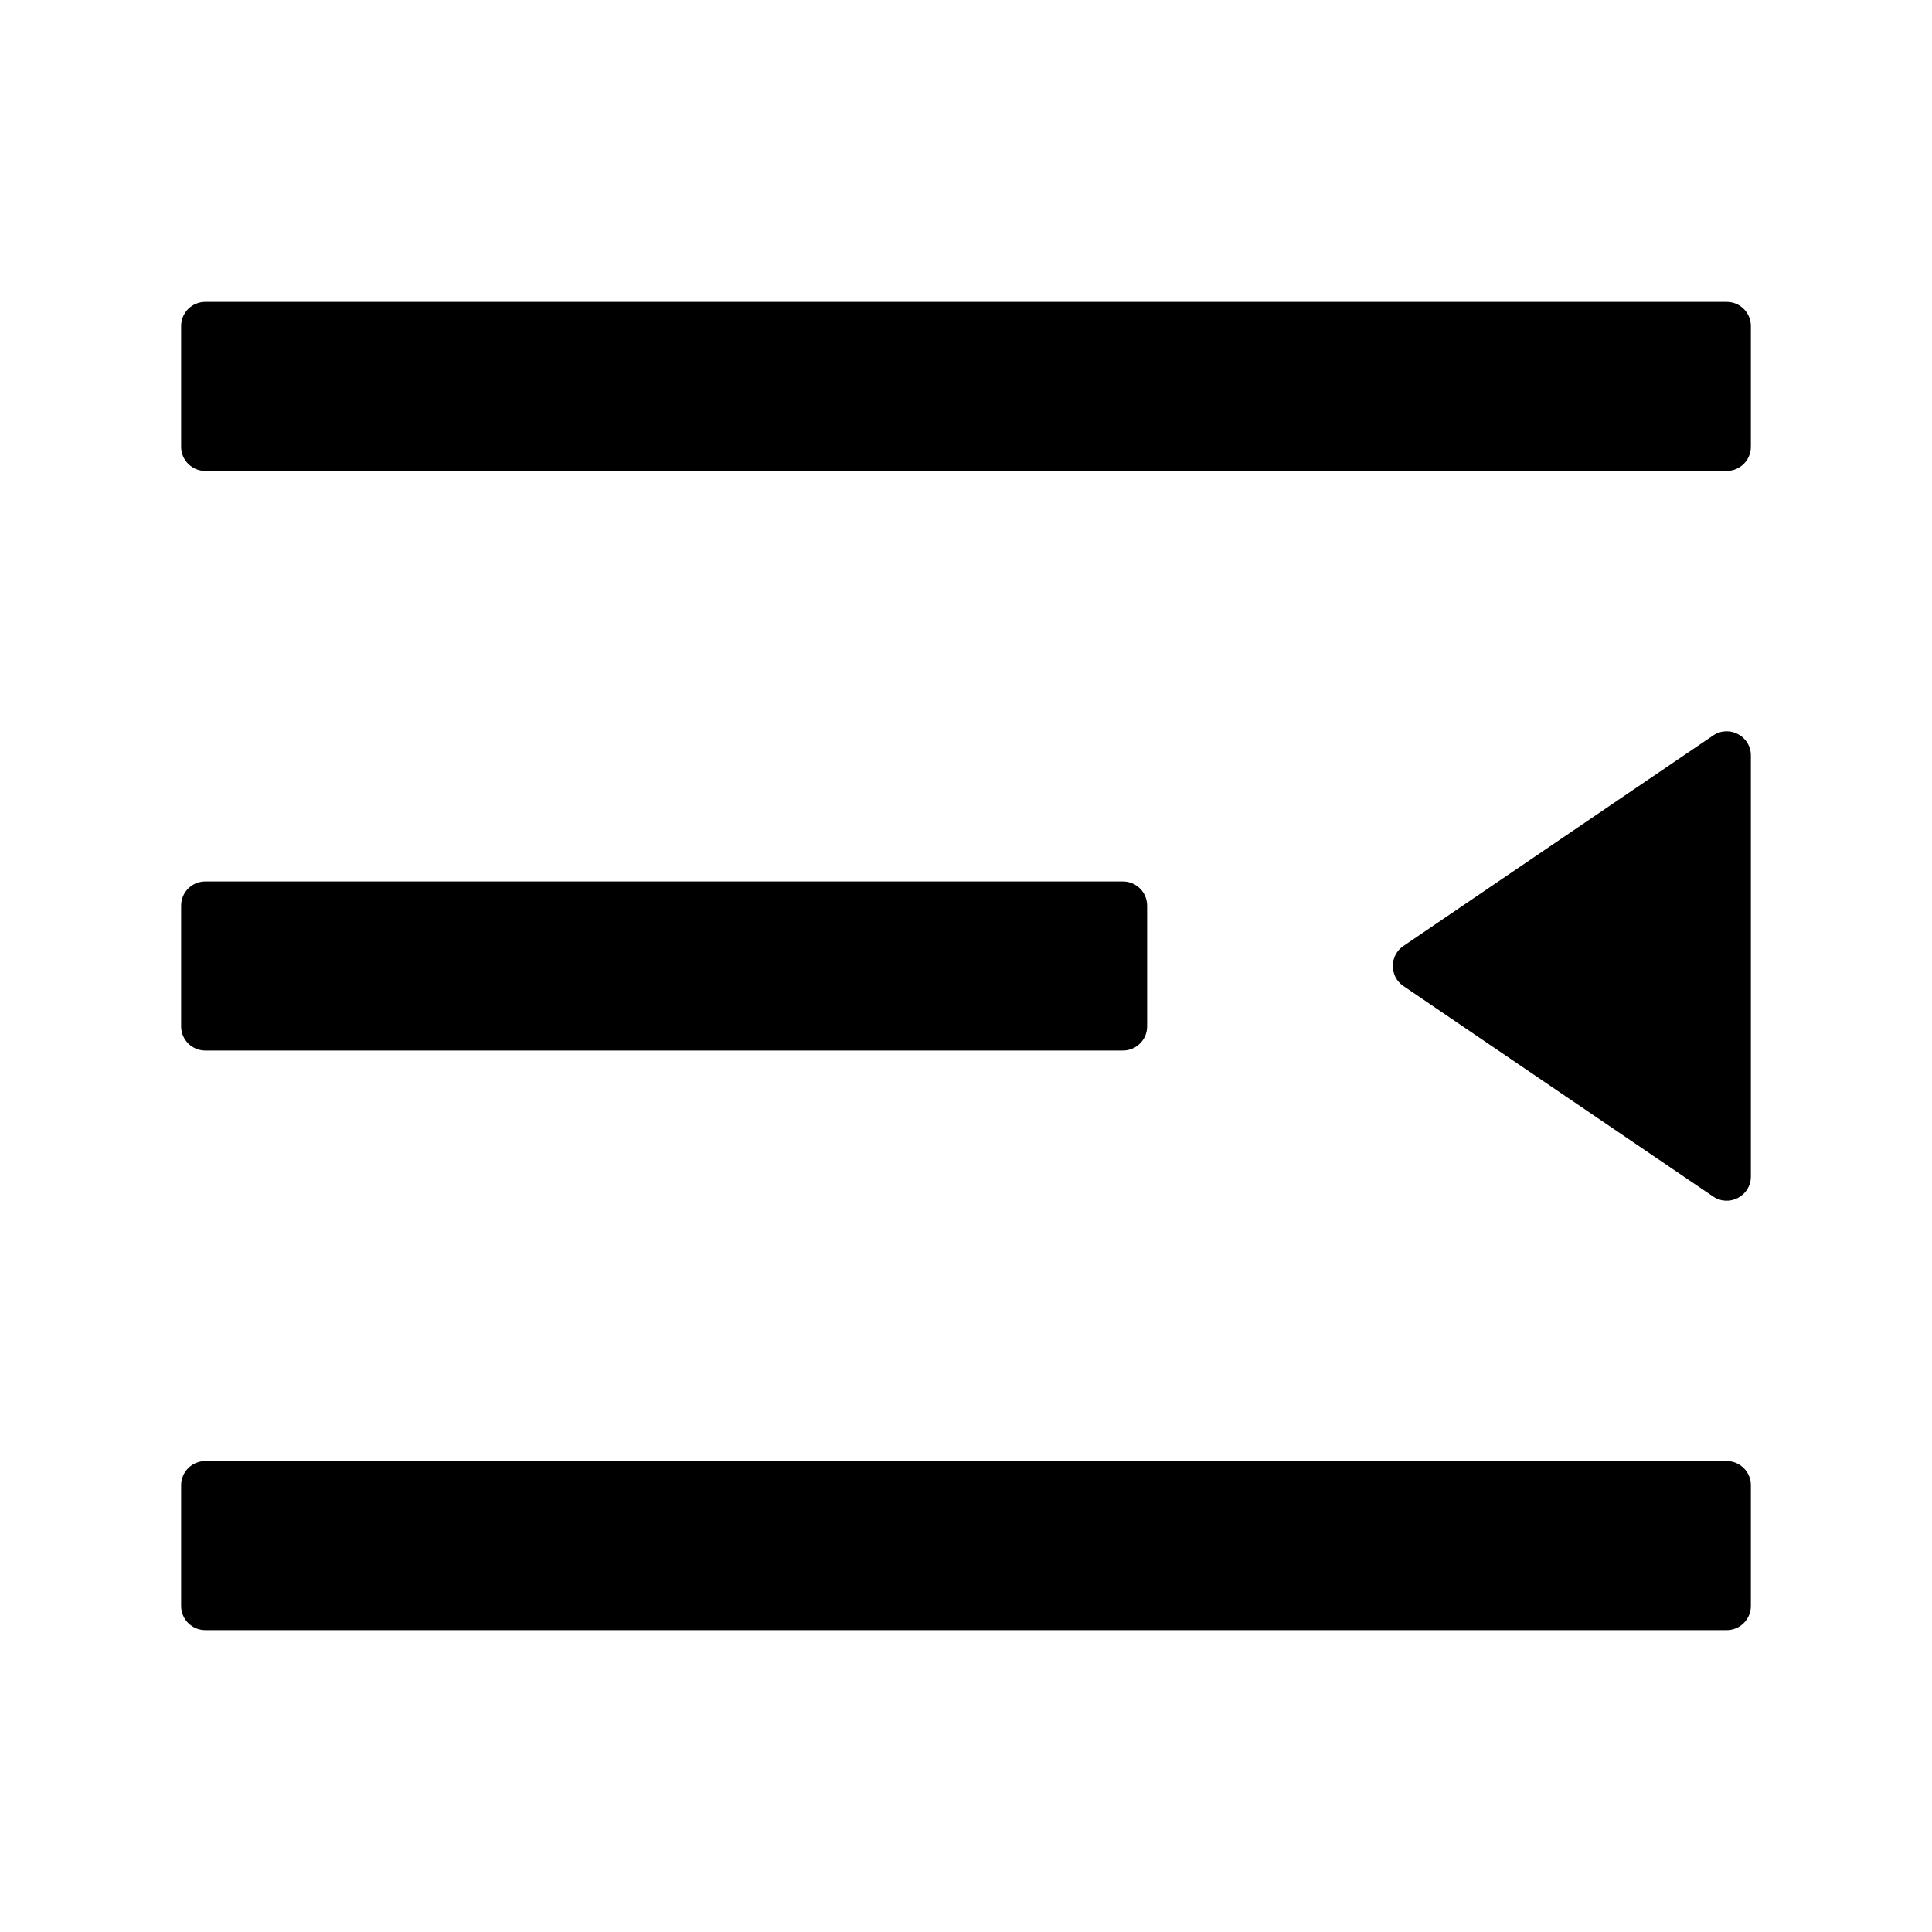 <svg  viewBox="0 0 32 32" fill="currentColor" xmlns="http://www.w3.org/2000/svg">
<path d="M3.4 7.8C3.179 7.8 3 7.621 3 7.4V5.4C3 5.179 3.179 5 3.4 5H28.6C28.821 5 29 5.179 29 5.4V7.4C29 7.621 28.821 7.8 28.6 7.8H3.4ZM3.4 27C3.179 27 3 26.821 3 26.6V24.6C3 24.379 3.179 24.2 3.4 24.2H28.6C28.821 24.2 29 24.379 29 24.6V26.6C29 26.821 28.821 27 28.6 27H3.4ZM3 17C3 17.221 3.179 17.4 3.4 17.4H18.6C18.821 17.4 19 17.221 19 17V15C19 14.779 18.821 14.6 18.6 14.6H3.4C3.179 14.6 3 14.779 3 15V17ZM28.375 19.818L23.244 16.331C23.011 16.172 23.011 15.828 23.244 15.669L28.375 12.182C28.641 12.002 29 12.192 29 12.513V19.487C29 19.808 28.641 19.998 28.375 19.818Z"/>
</svg>
